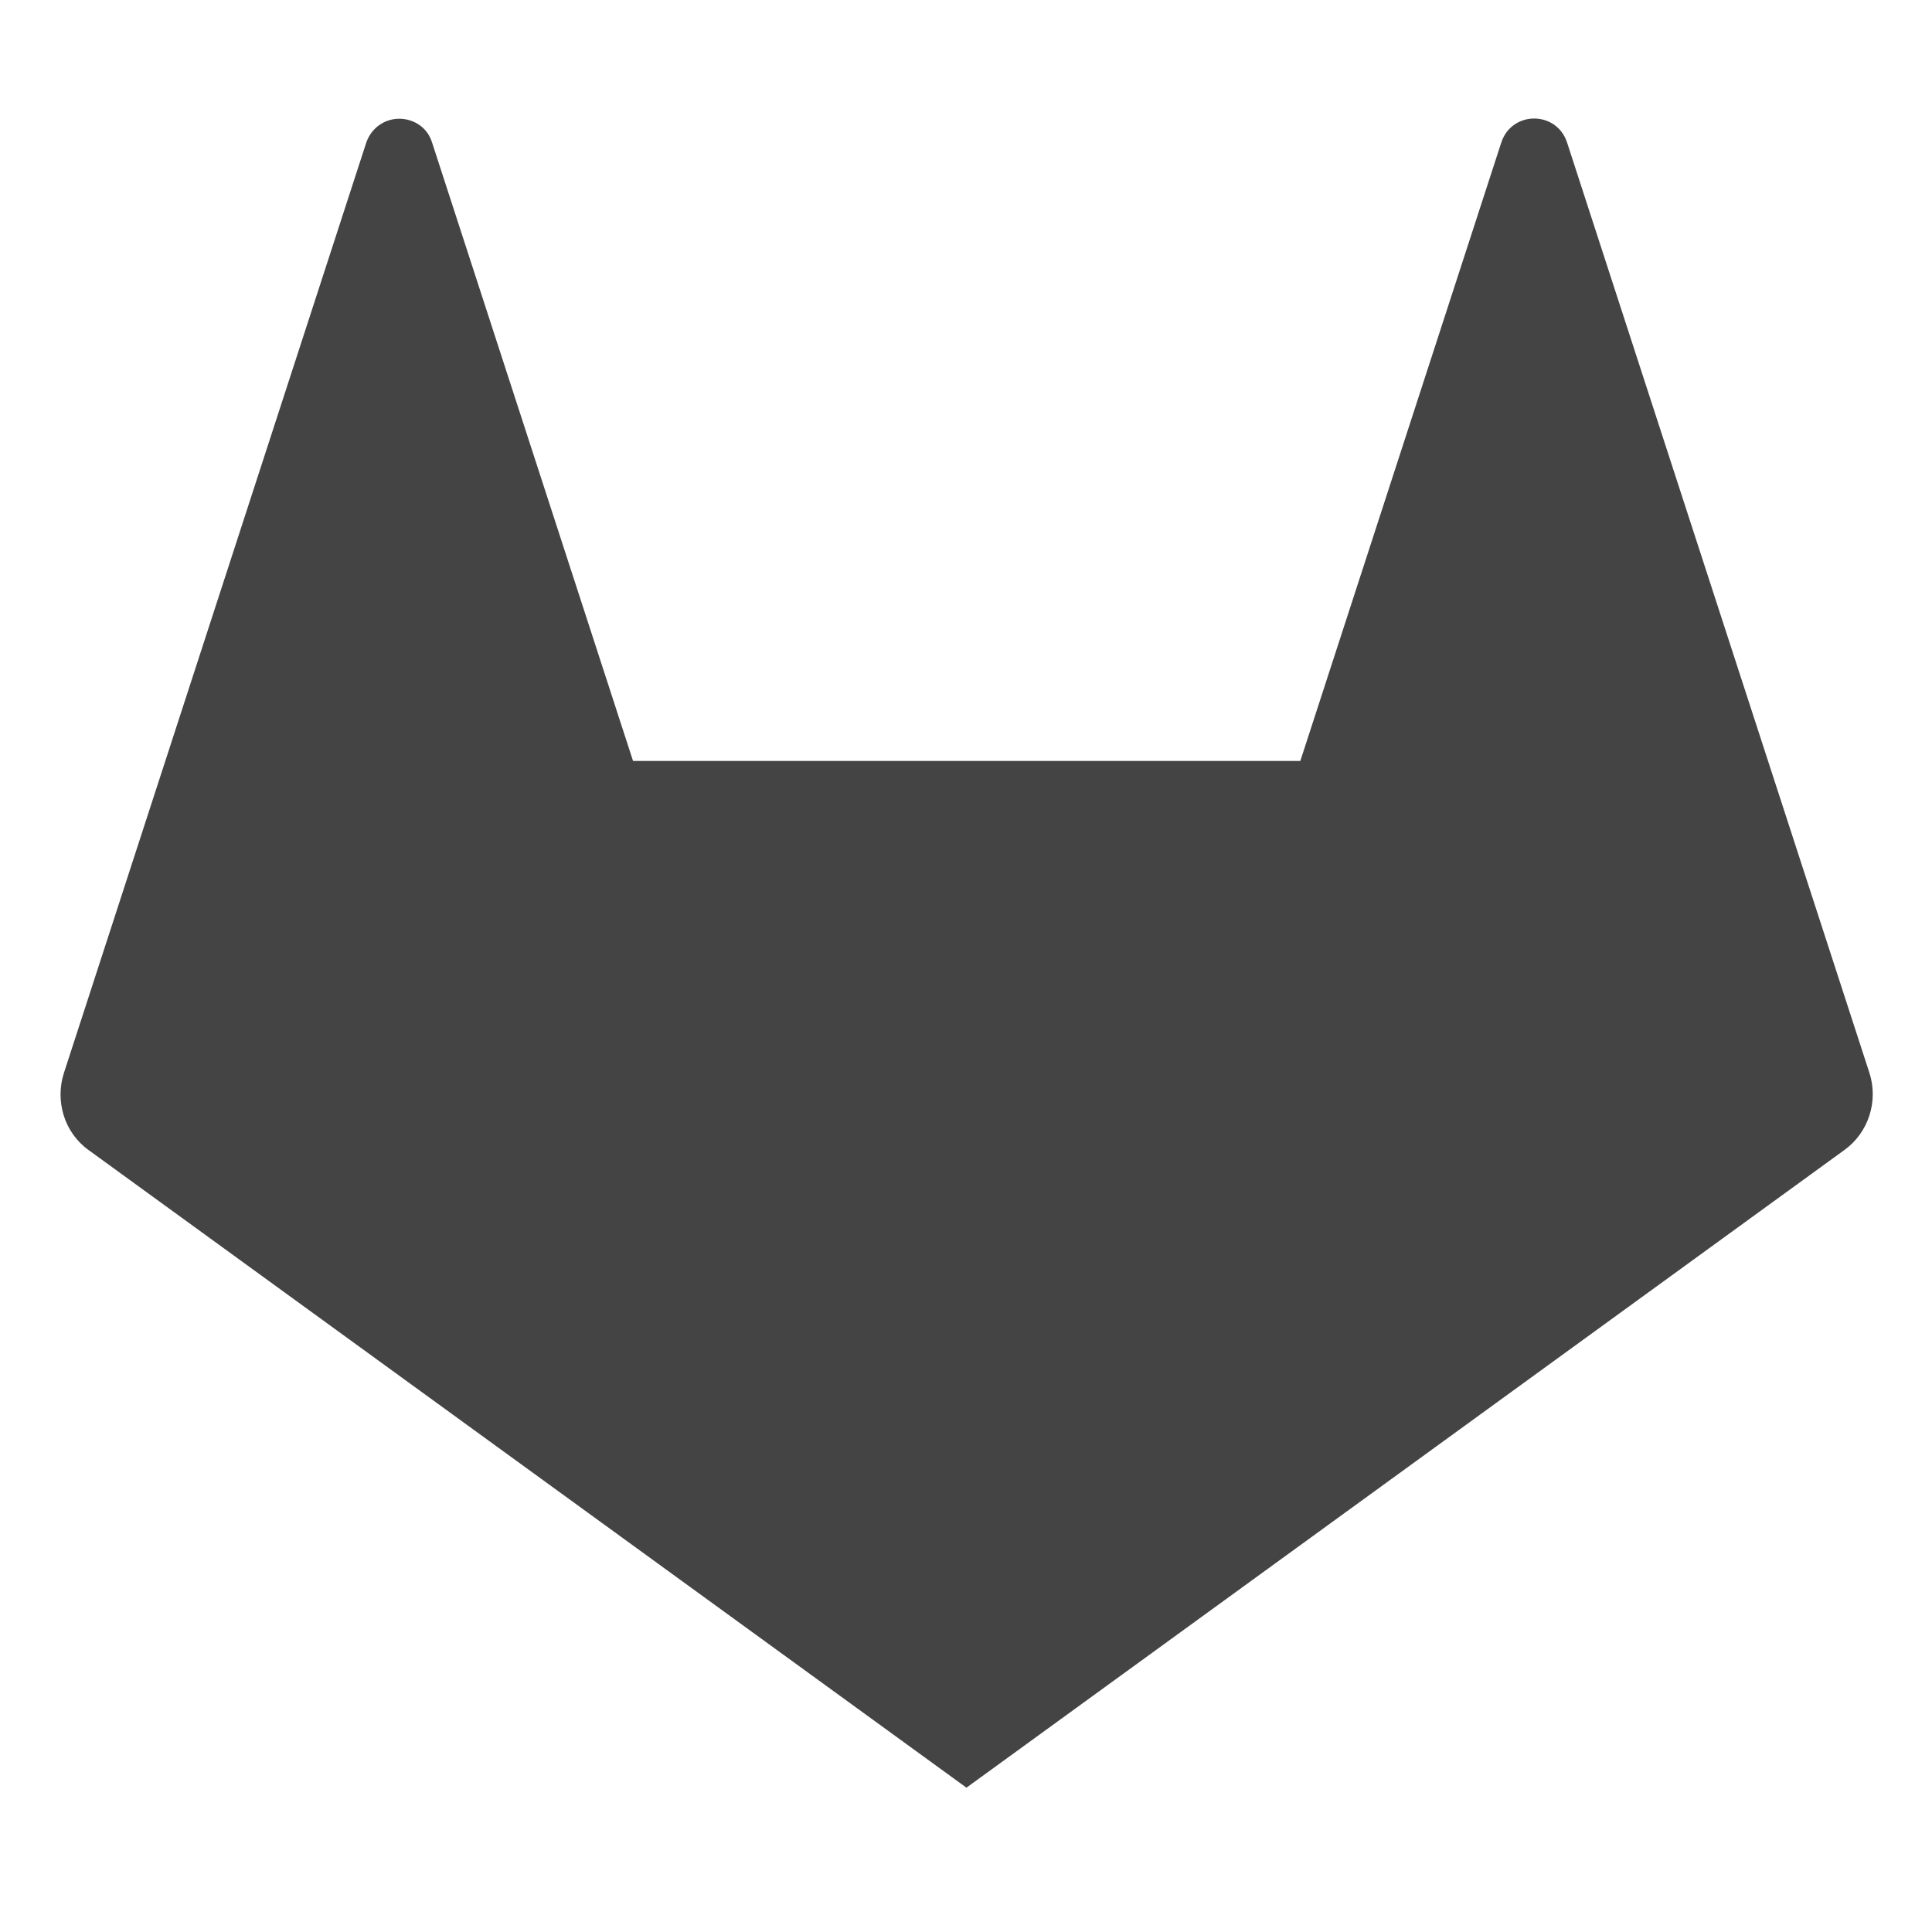 <svg height="16" viewBox="0 0 4.23 4.23" width="16" xmlns="http://www.w3.org/2000/svg">
  <path d="m.874 293.027c-.03 0-.06.018-.072.052l-.44 1.354-.222.683c-.02.062.001.131.054.169l1.922 1.396 1.922-1.396c.053-.038.075-.107.055-.169l-.222-.683-.44-1.354c-.023-.07-.121-.07-.144 0l-.44 1.354h-1.461l-.44-1.354c-.011-.035-.042-.052-.072-.052z" fill="#444444" fill-rule="evenodd" transform="translate(0 -292.767)"/>
</svg>
